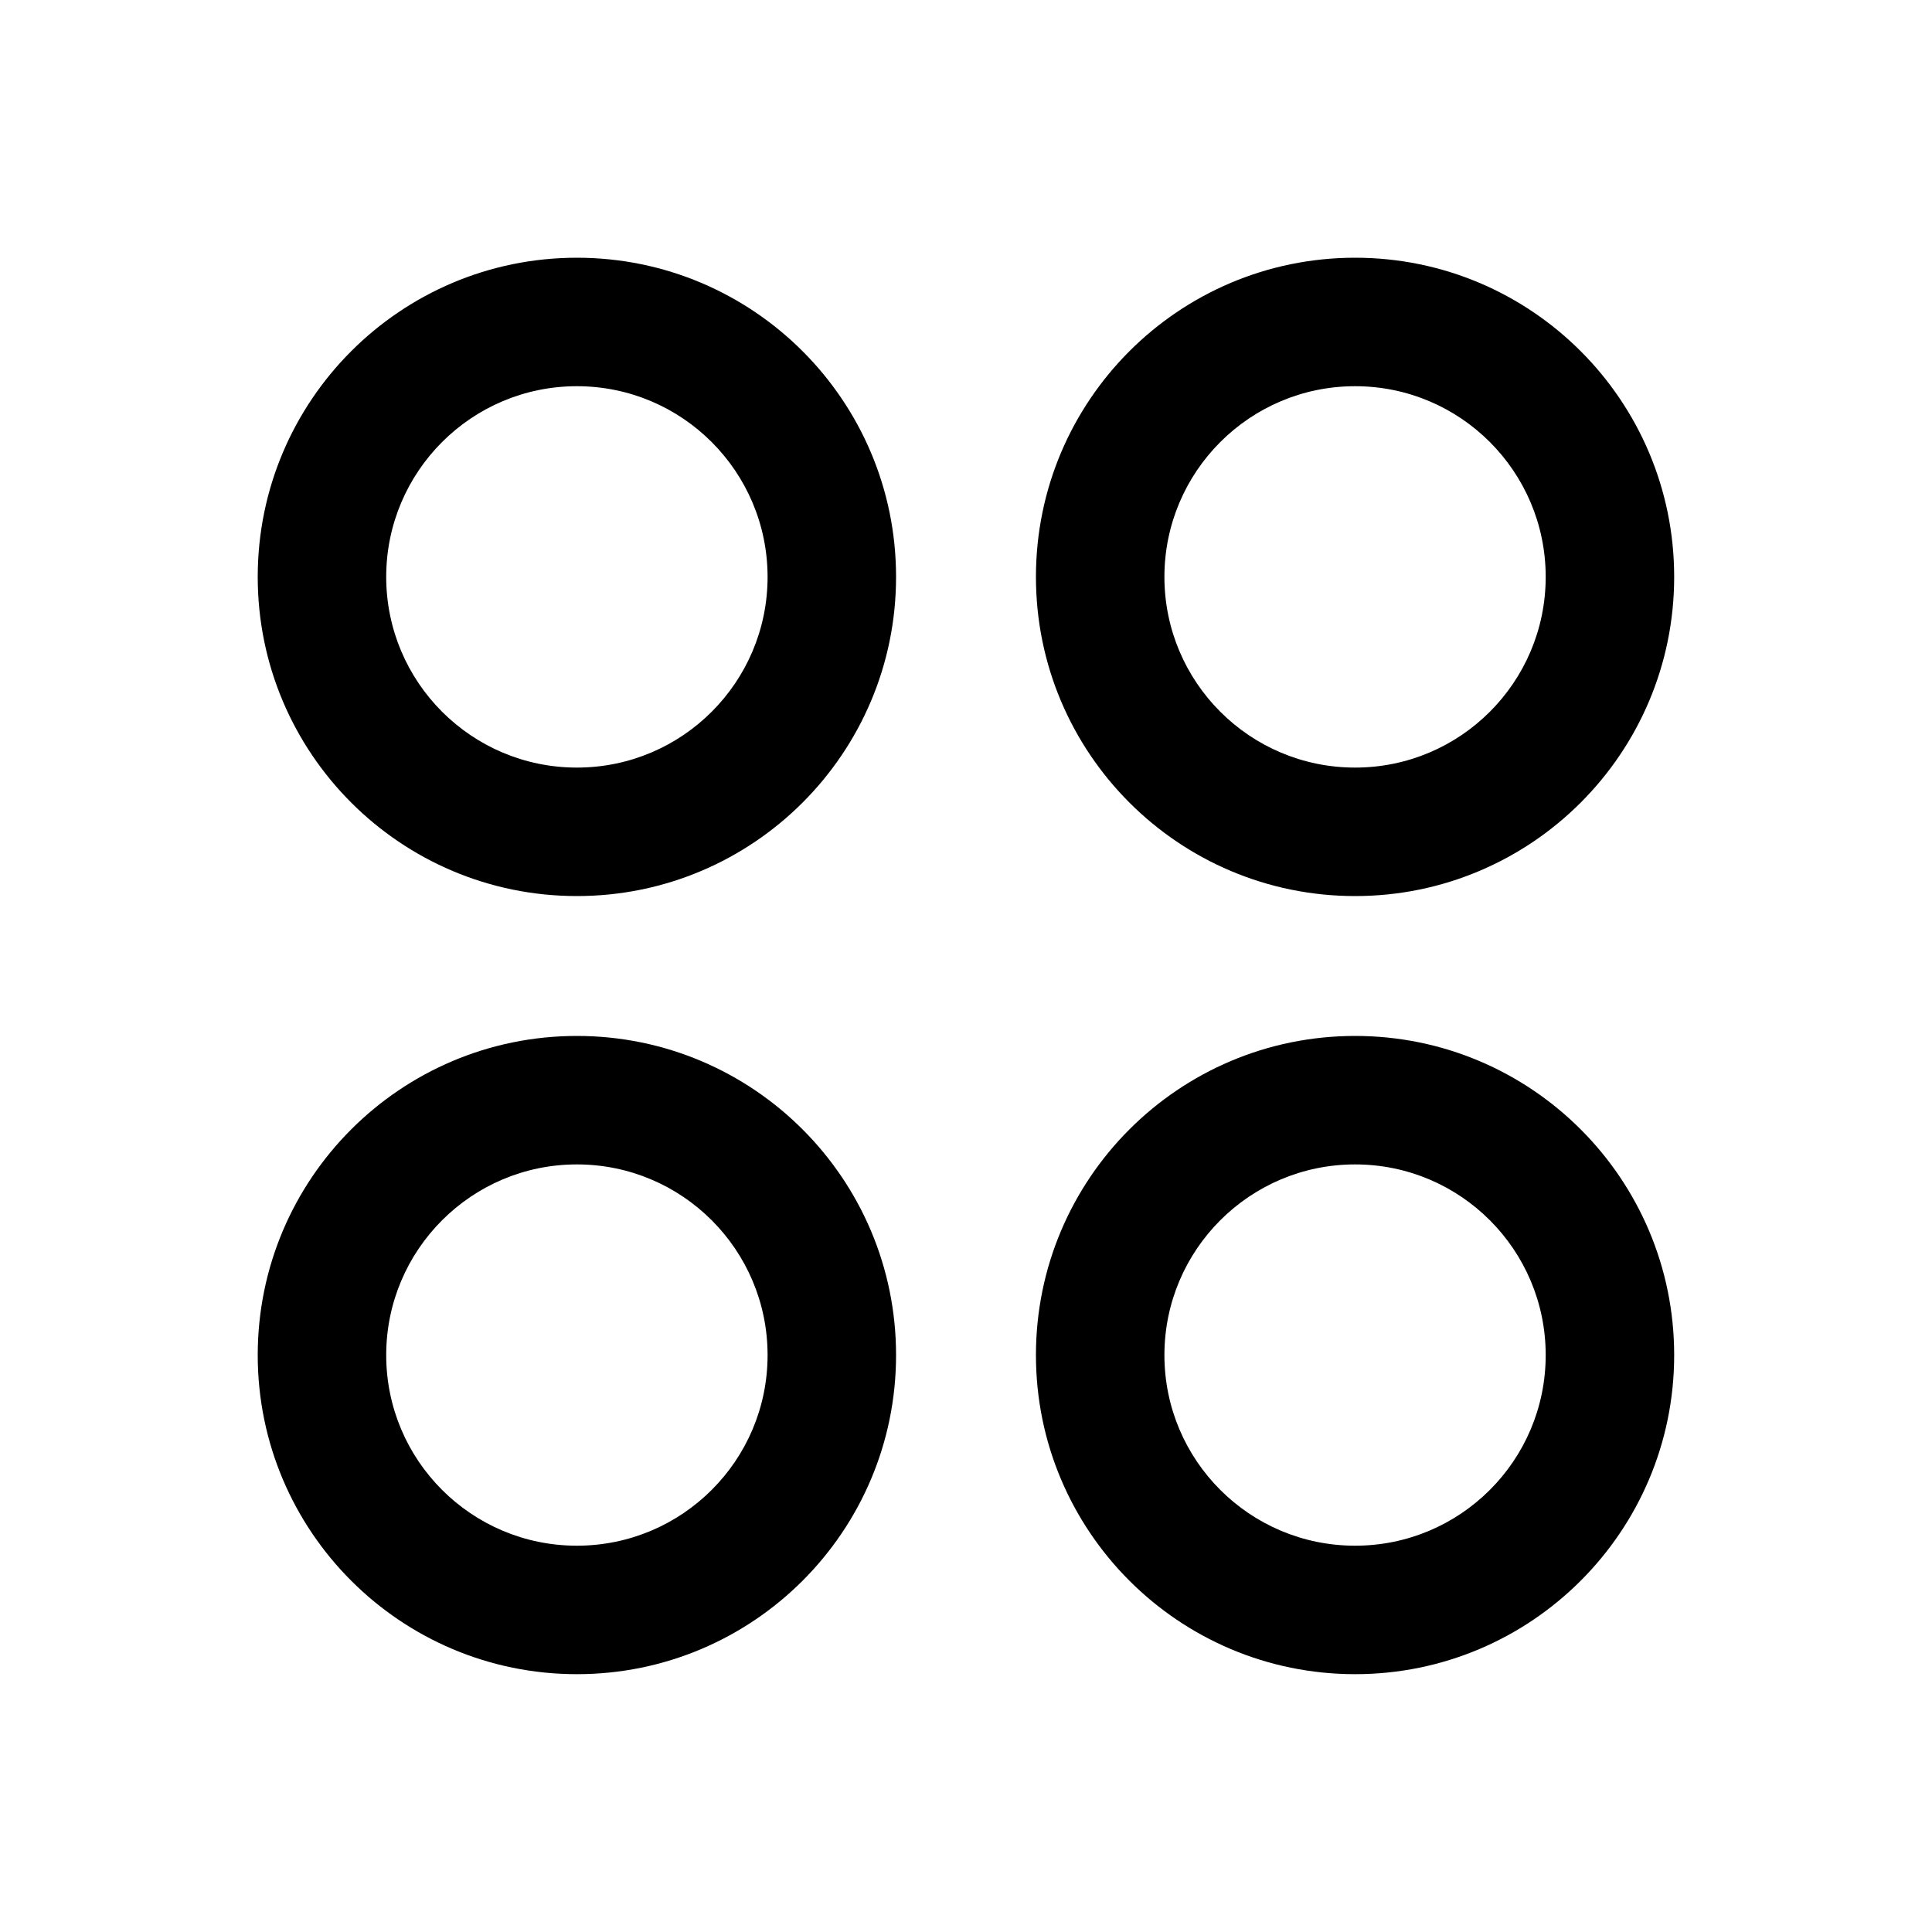  <svg width="20" height="20" viewBox="0 0 20 20" fill="currentColor" xmlns="http://www.w3.org/2000/svg"
    class="icon" aria-hidden="true">
    <path
    d="M7.946 14.028C7.946 12.938 7.062 12.054 5.972 12.054C4.882 12.054 3.998 12.938 3.998 14.028C3.998 15.118 4.882 16.001 5.972 16.001C7.062 16.001 7.946 15.118 7.946 14.028ZM16.001 14.028C16.001 12.938 15.118 12.054 14.028 12.054C12.938 12.054 12.054 12.938 12.054 14.028C12.054 15.118 12.938 16.001 14.028 16.001C15.118 16.001 16.001 15.118 16.001 14.028ZM7.946 5.972C7.945 4.882 7.062 3.998 5.972 3.998C4.882 3.998 3.998 4.882 3.998 5.972C3.998 7.062 4.882 7.946 5.972 7.946C7.062 7.946 7.946 7.062 7.946 5.972ZM16.001 5.972C16.001 4.882 15.118 3.998 14.028 3.998C12.938 3.998 12.054 4.882 12.054 5.972C12.054 7.062 12.938 7.946 14.028 7.946C15.118 7.946 16.001 7.062 16.001 5.972ZM9.276 14.028C9.276 15.852 7.797 17.331 5.972 17.331C4.147 17.331 2.668 15.852 2.668 14.028C2.668 12.203 4.147 10.724 5.972 10.724C7.797 10.724 9.276 12.203 9.276 14.028ZM17.331 14.028C17.331 15.852 15.852 17.331 14.028 17.331C12.203 17.331 10.724 15.852 10.724 14.028C10.724 12.203 12.203 10.724 14.028 10.724C15.852 10.724 17.331 12.203 17.331 14.028ZM9.276 5.972C9.276 7.797 7.797 9.276 5.972 9.276C4.147 9.276 2.668 7.797 2.668 5.972C2.668 4.147 4.147 2.668 5.972 2.668C7.797 2.668 9.276 4.147 9.276 5.972ZM17.331 5.972C17.331 7.797 15.852 9.276 14.028 9.276C12.203 9.276 10.724 7.797 10.724 5.972C10.724 4.147 12.203 2.668 14.028 2.668C15.852 2.668 17.331 4.147 17.331 5.972Z">
    </path>
</svg>